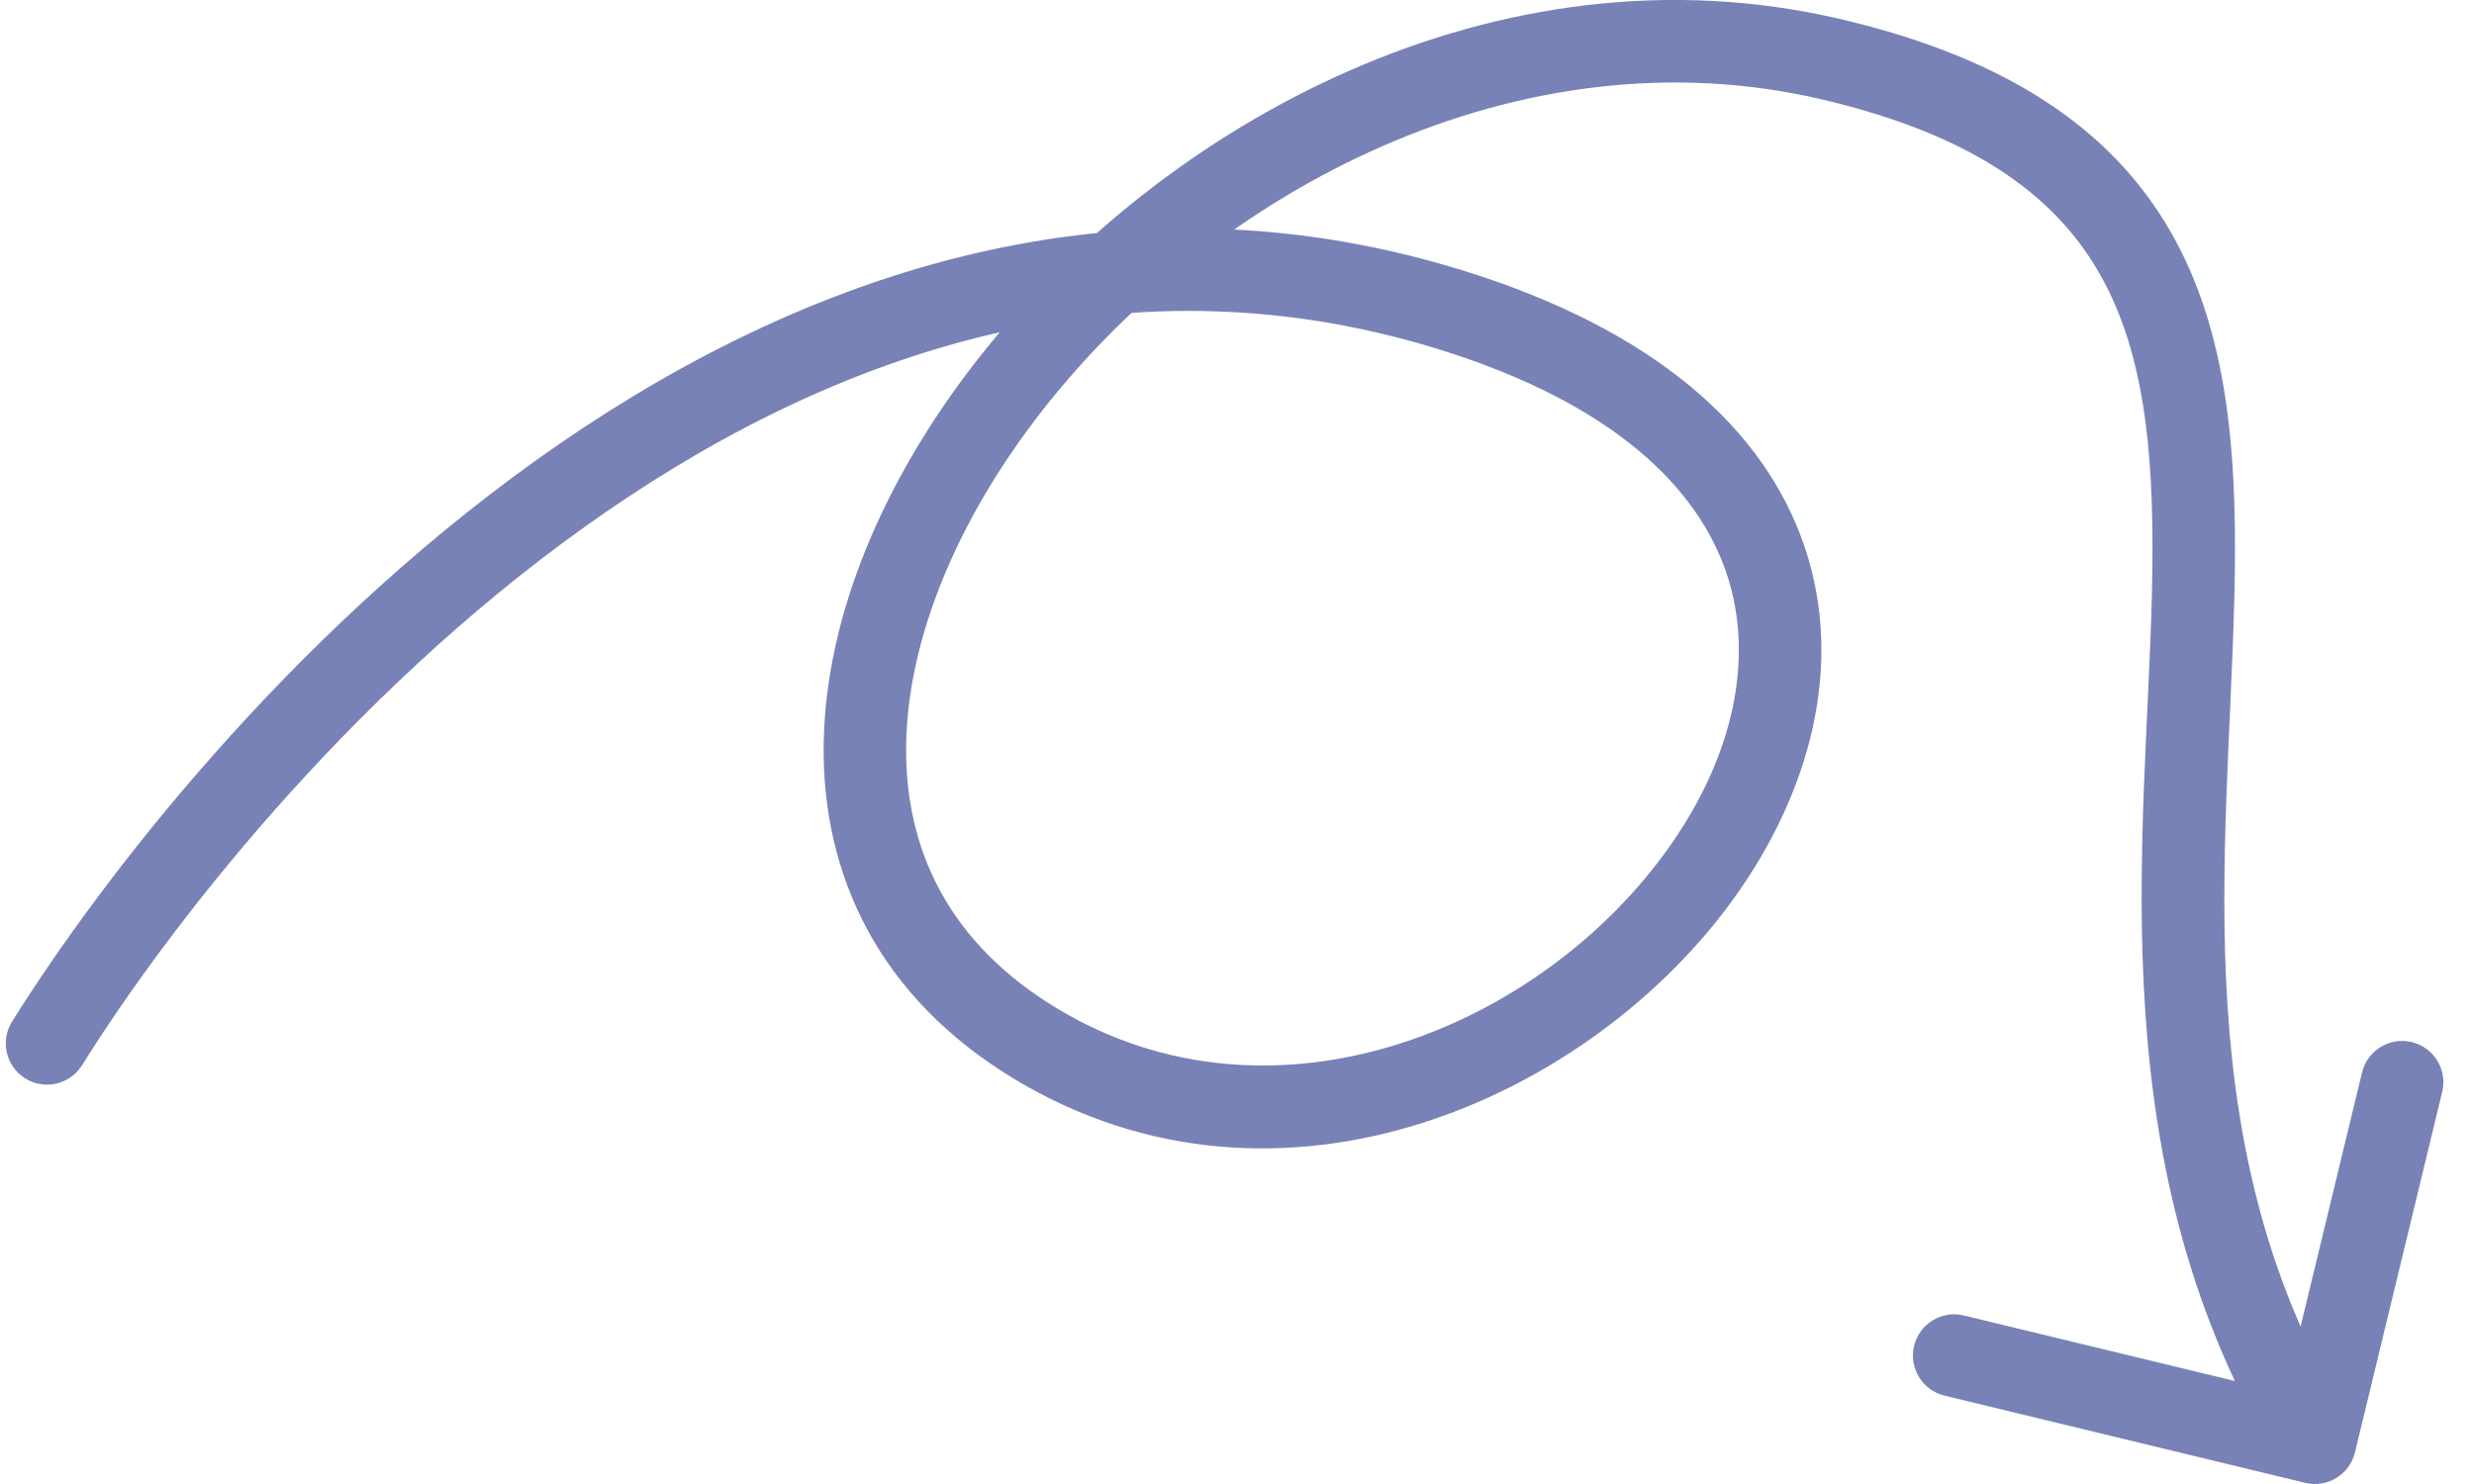 <svg width="60" height="36" viewBox="0 0 60 36" fill="none" xmlns="http://www.w3.org/2000/svg">
<path d="M0.293 24.782C-8.38554e-05 25.25 0.142 25.867 0.611 26.16C1.079 26.453 1.696 26.31 1.989 25.842L1.141 25.312L0.293 24.782ZM35.106 7.493L35.399 6.537L35.399 6.537L35.106 7.493ZM44.416 1.438L44.645 0.465L44.416 1.438ZM55.906 35.972C56.442 36.102 56.983 35.772 57.113 35.235L59.229 26.487C59.359 25.951 59.029 25.41 58.492 25.28C57.955 25.151 57.415 25.48 57.285 26.017L55.404 33.793L47.628 31.912C47.091 31.782 46.551 32.112 46.421 32.649C46.291 33.185 46.621 33.726 47.158 33.856L55.906 35.972ZM1.141 25.312L1.989 25.842C4.069 22.514 8.39 16.92 14.169 12.789C19.941 8.663 27.045 6.073 34.814 8.449L35.106 7.493L35.399 6.537C26.819 3.912 19.067 6.829 13.006 11.162C6.953 15.489 2.465 21.306 0.293 24.782L1.141 25.312ZM35.106 7.493L34.814 8.449C39.153 9.777 41.189 11.855 41.878 13.926C42.574 16.017 42.001 18.406 40.473 20.56C37.372 24.934 30.894 27.645 25.624 24.456L25.106 25.312L24.588 26.168C31.043 30.072 38.613 26.641 42.105 21.717C43.874 19.222 44.733 16.172 43.776 13.294C42.811 10.397 40.107 7.977 35.399 6.537L35.106 7.493ZM25.106 25.312L25.624 24.456C23.006 22.873 21.943 20.601 21.976 18.086C22.011 15.51 23.204 12.609 25.283 9.953C29.456 4.621 36.849 0.688 44.188 2.412L44.416 1.438L44.645 0.465C36.333 -1.487 28.209 2.97 23.708 8.721C21.45 11.606 20.018 14.919 19.976 18.059C19.934 21.26 21.344 24.205 24.588 26.168L25.106 25.312ZM44.416 1.438L44.188 2.412C48.047 3.318 49.989 4.892 51.016 6.813C52.081 8.806 52.264 11.348 52.188 14.432C52.042 20.447 50.869 28.283 55.287 35.521L56.141 35L56.994 34.479C52.964 27.877 54.033 20.835 54.188 14.481C54.263 11.38 54.112 8.365 52.78 5.87C51.408 3.304 48.889 1.461 44.645 0.465L44.416 1.438Z" fill="#7982B6"/>
</svg>
